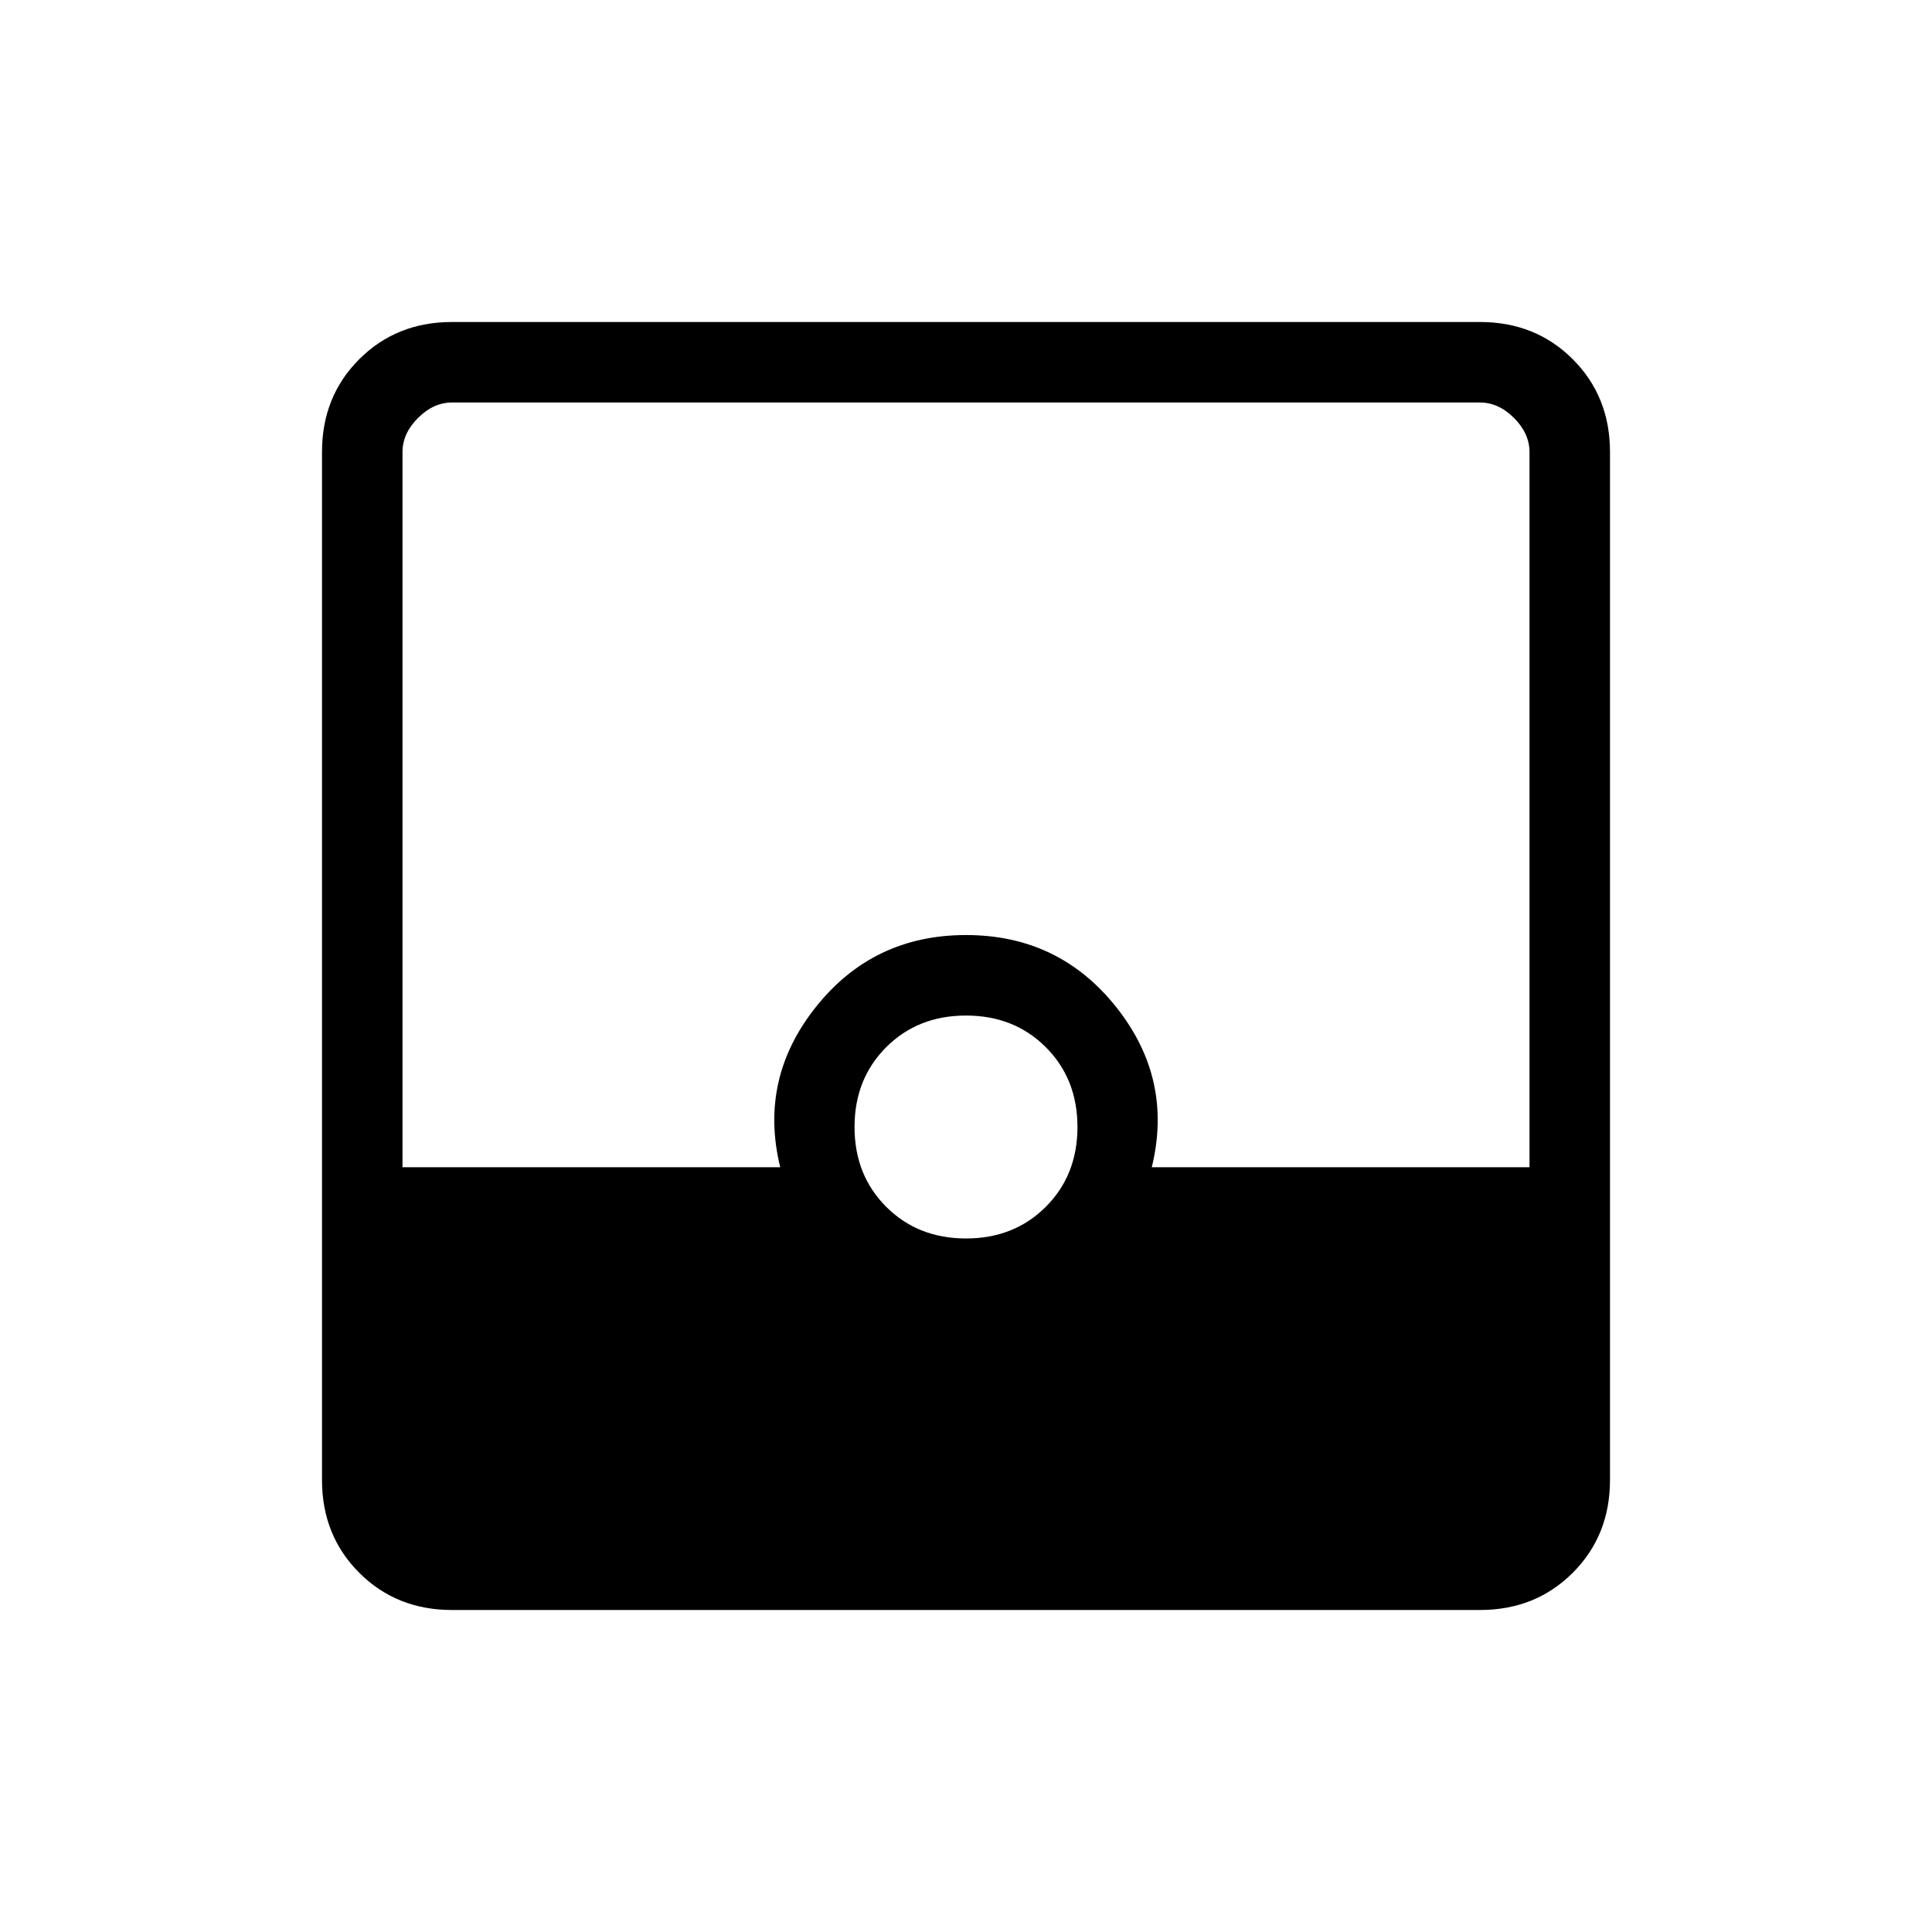 <svg xmlns="http://www.w3.org/2000/svg" height="24" viewBox="0 -960 960 960" width="24"><path d="M224.615-160Q197-160 178.5-178.5 160-197 160-224.615v-510.77Q160-763 178.5-781.5 197-800 224.615-800h510.77Q763-800 781.5-781.5 800-763 800-735.385v510.77Q800-197 781.5-178.5 763-160 735.385-160h-510.77ZM480-344.615q23.923 0 39.654-15.731 15.731-15.731 15.731-39.654 0-23.923-15.731-39.654-15.731-15.731-39.654-15.731-23.923 0-39.654 15.731-15.731 15.731-15.731 39.654 0 23.923 15.731 39.654 15.731 15.731 39.654 15.731ZM200-380h187.692q-10.769-43.846 17.693-79.616 28.461-35.769 74.615-35.769 46.154 0 74.615 35.769 28.462 35.77 17.693 79.616H760v-355.385q0-9.23-7.692-16.923Q744.615-760 735.385-760h-510.77q-9.23 0-16.923 7.692Q200-744.615 200-735.385V-380Z"/></svg>